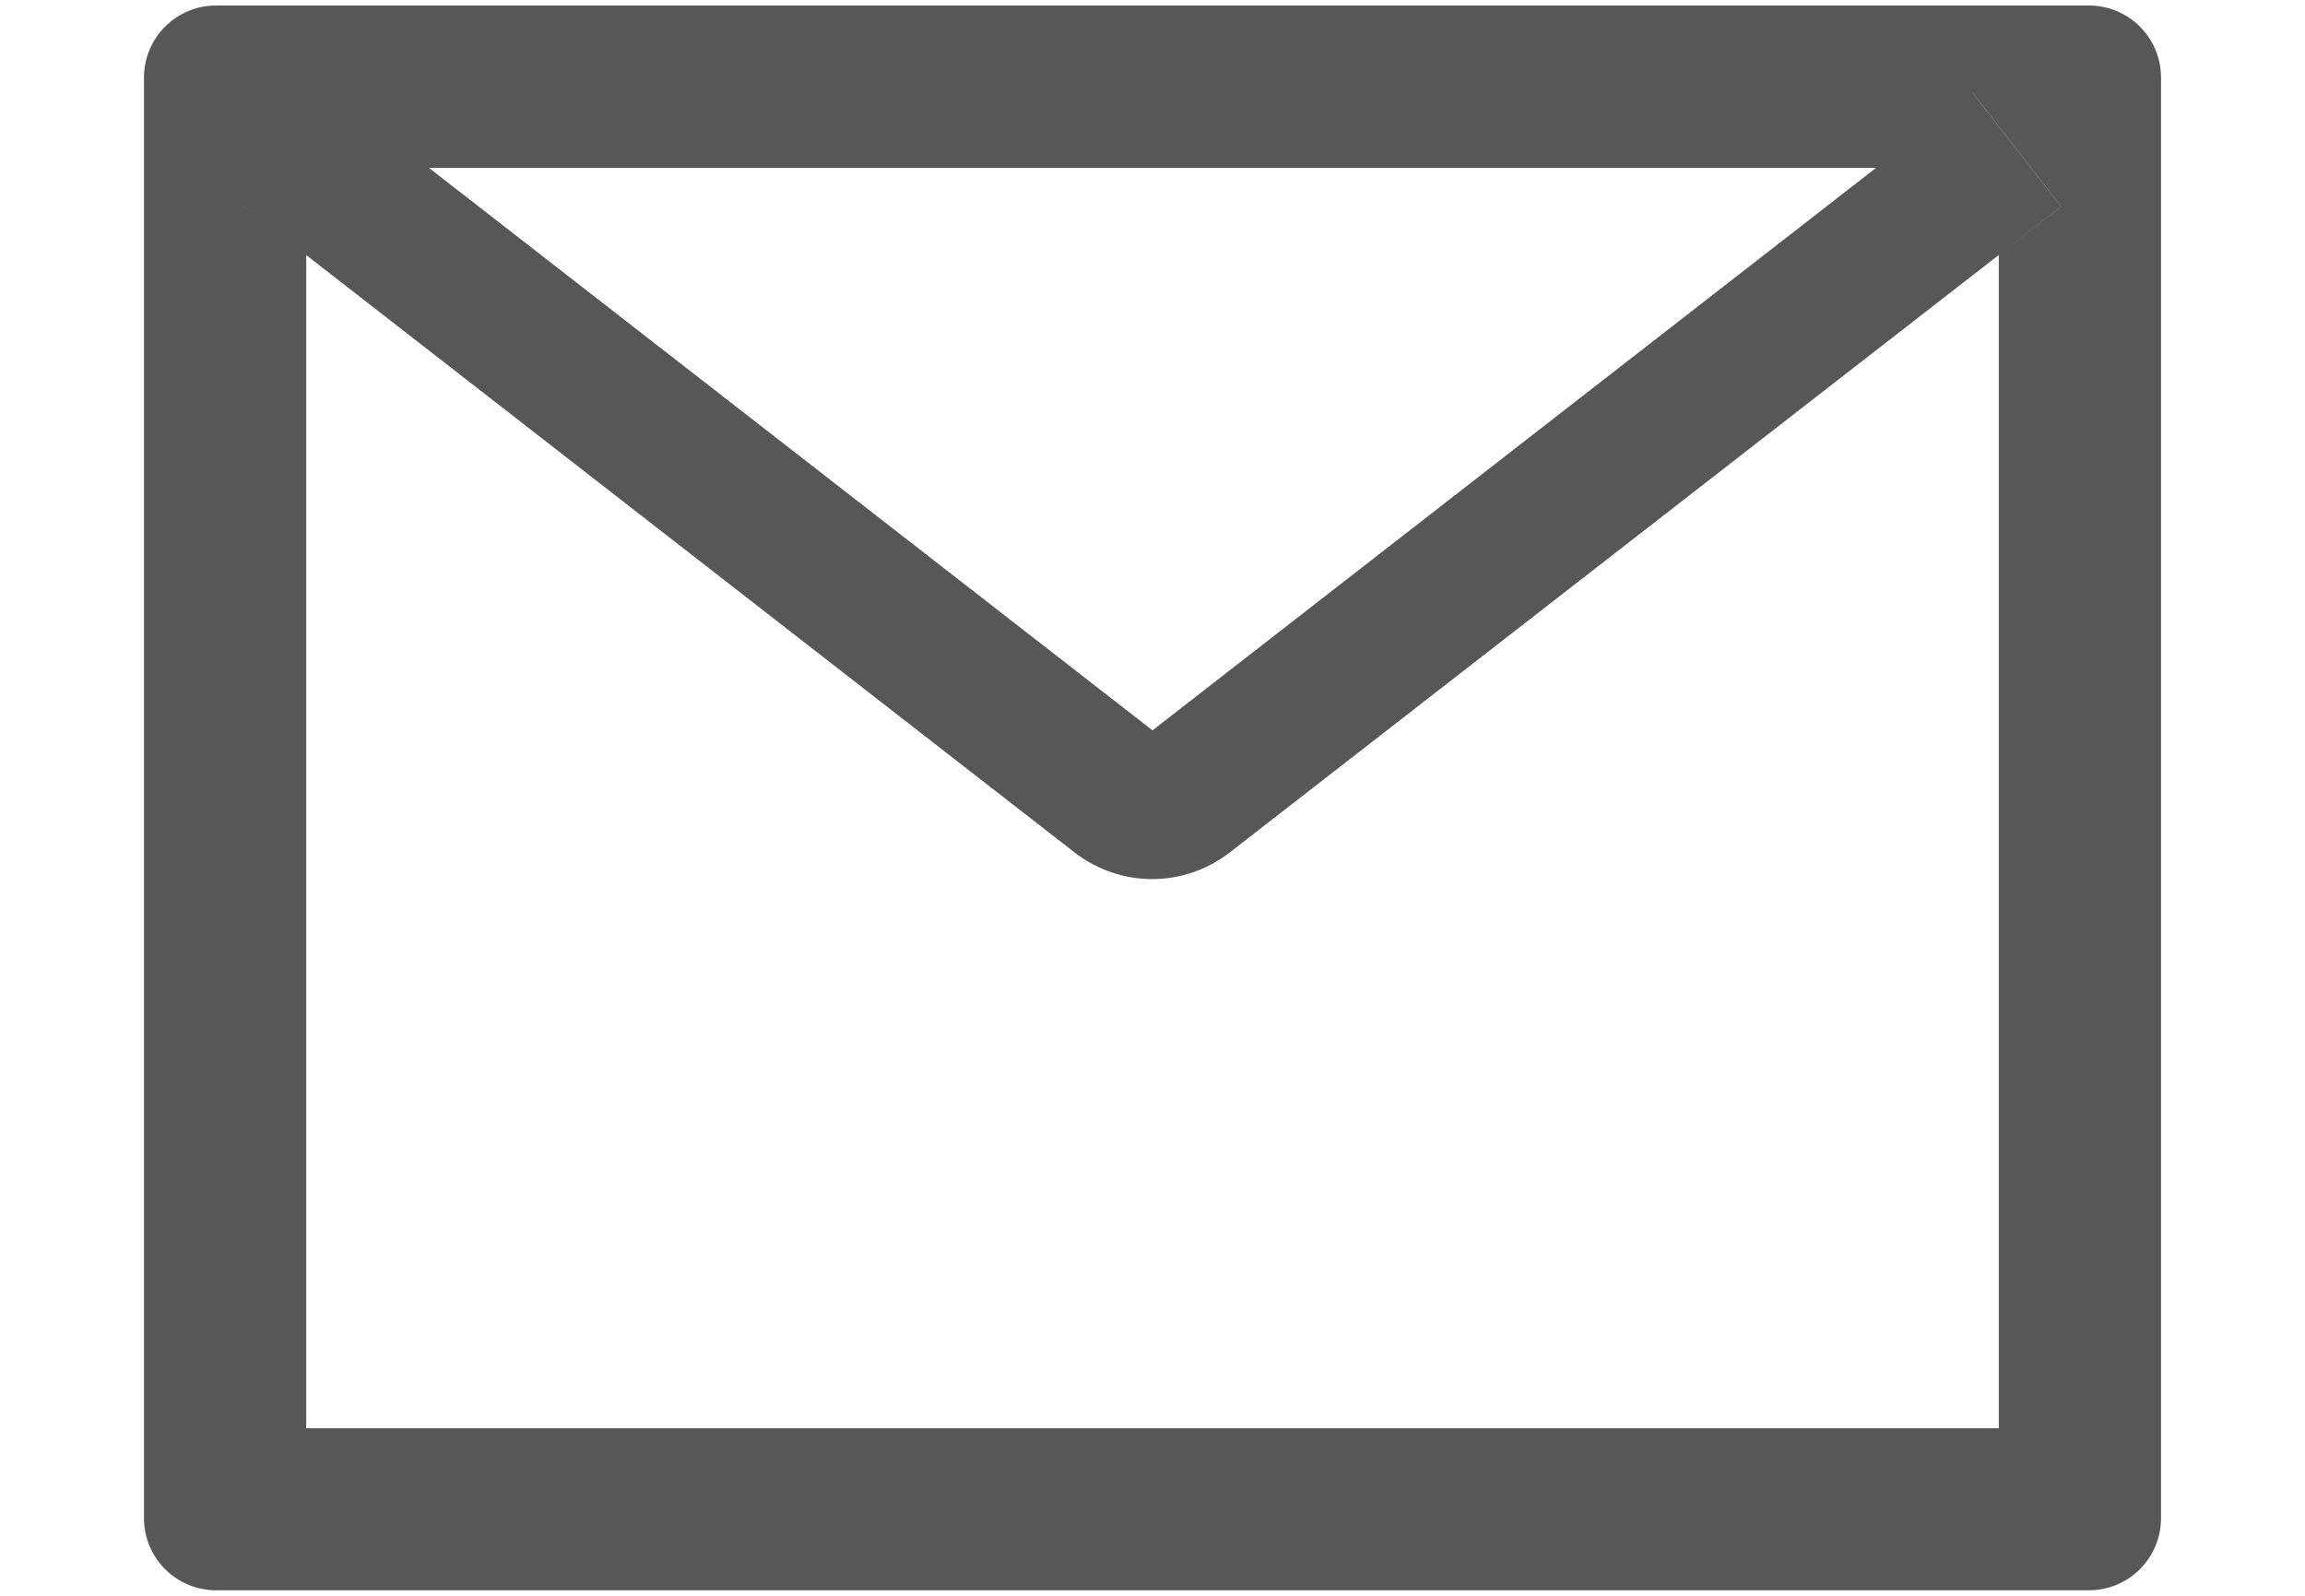 <svg width="13" height="9" viewBox="0 0 13 9" fill="none" xmlns="http://www.w3.org/2000/svg">
<path d="M11.781 0.031H1.219C0.994 0.031 0.812 0.213 0.812 0.438V8.562C0.812 8.787 0.994 8.969 1.219 8.969H11.781C12.006 8.969 12.188 8.787 12.188 8.562V0.438C12.188 0.213 12.006 0.031 11.781 0.031ZM11.273 1.438V8.055H1.727V1.438L1.376 1.165L1.875 0.524L2.418 0.947H10.583L11.126 0.524L11.625 1.165L11.273 1.438ZM10.583 0.945L6.5 4.119L2.417 0.945L1.874 0.523L1.375 1.164L1.725 1.437L6.062 4.809C6.187 4.905 6.34 4.958 6.498 4.958C6.656 4.958 6.809 4.905 6.934 4.809L11.273 1.438L11.624 1.165L11.125 0.524L10.583 0.945Z" fill="#575757"/>
</svg>
